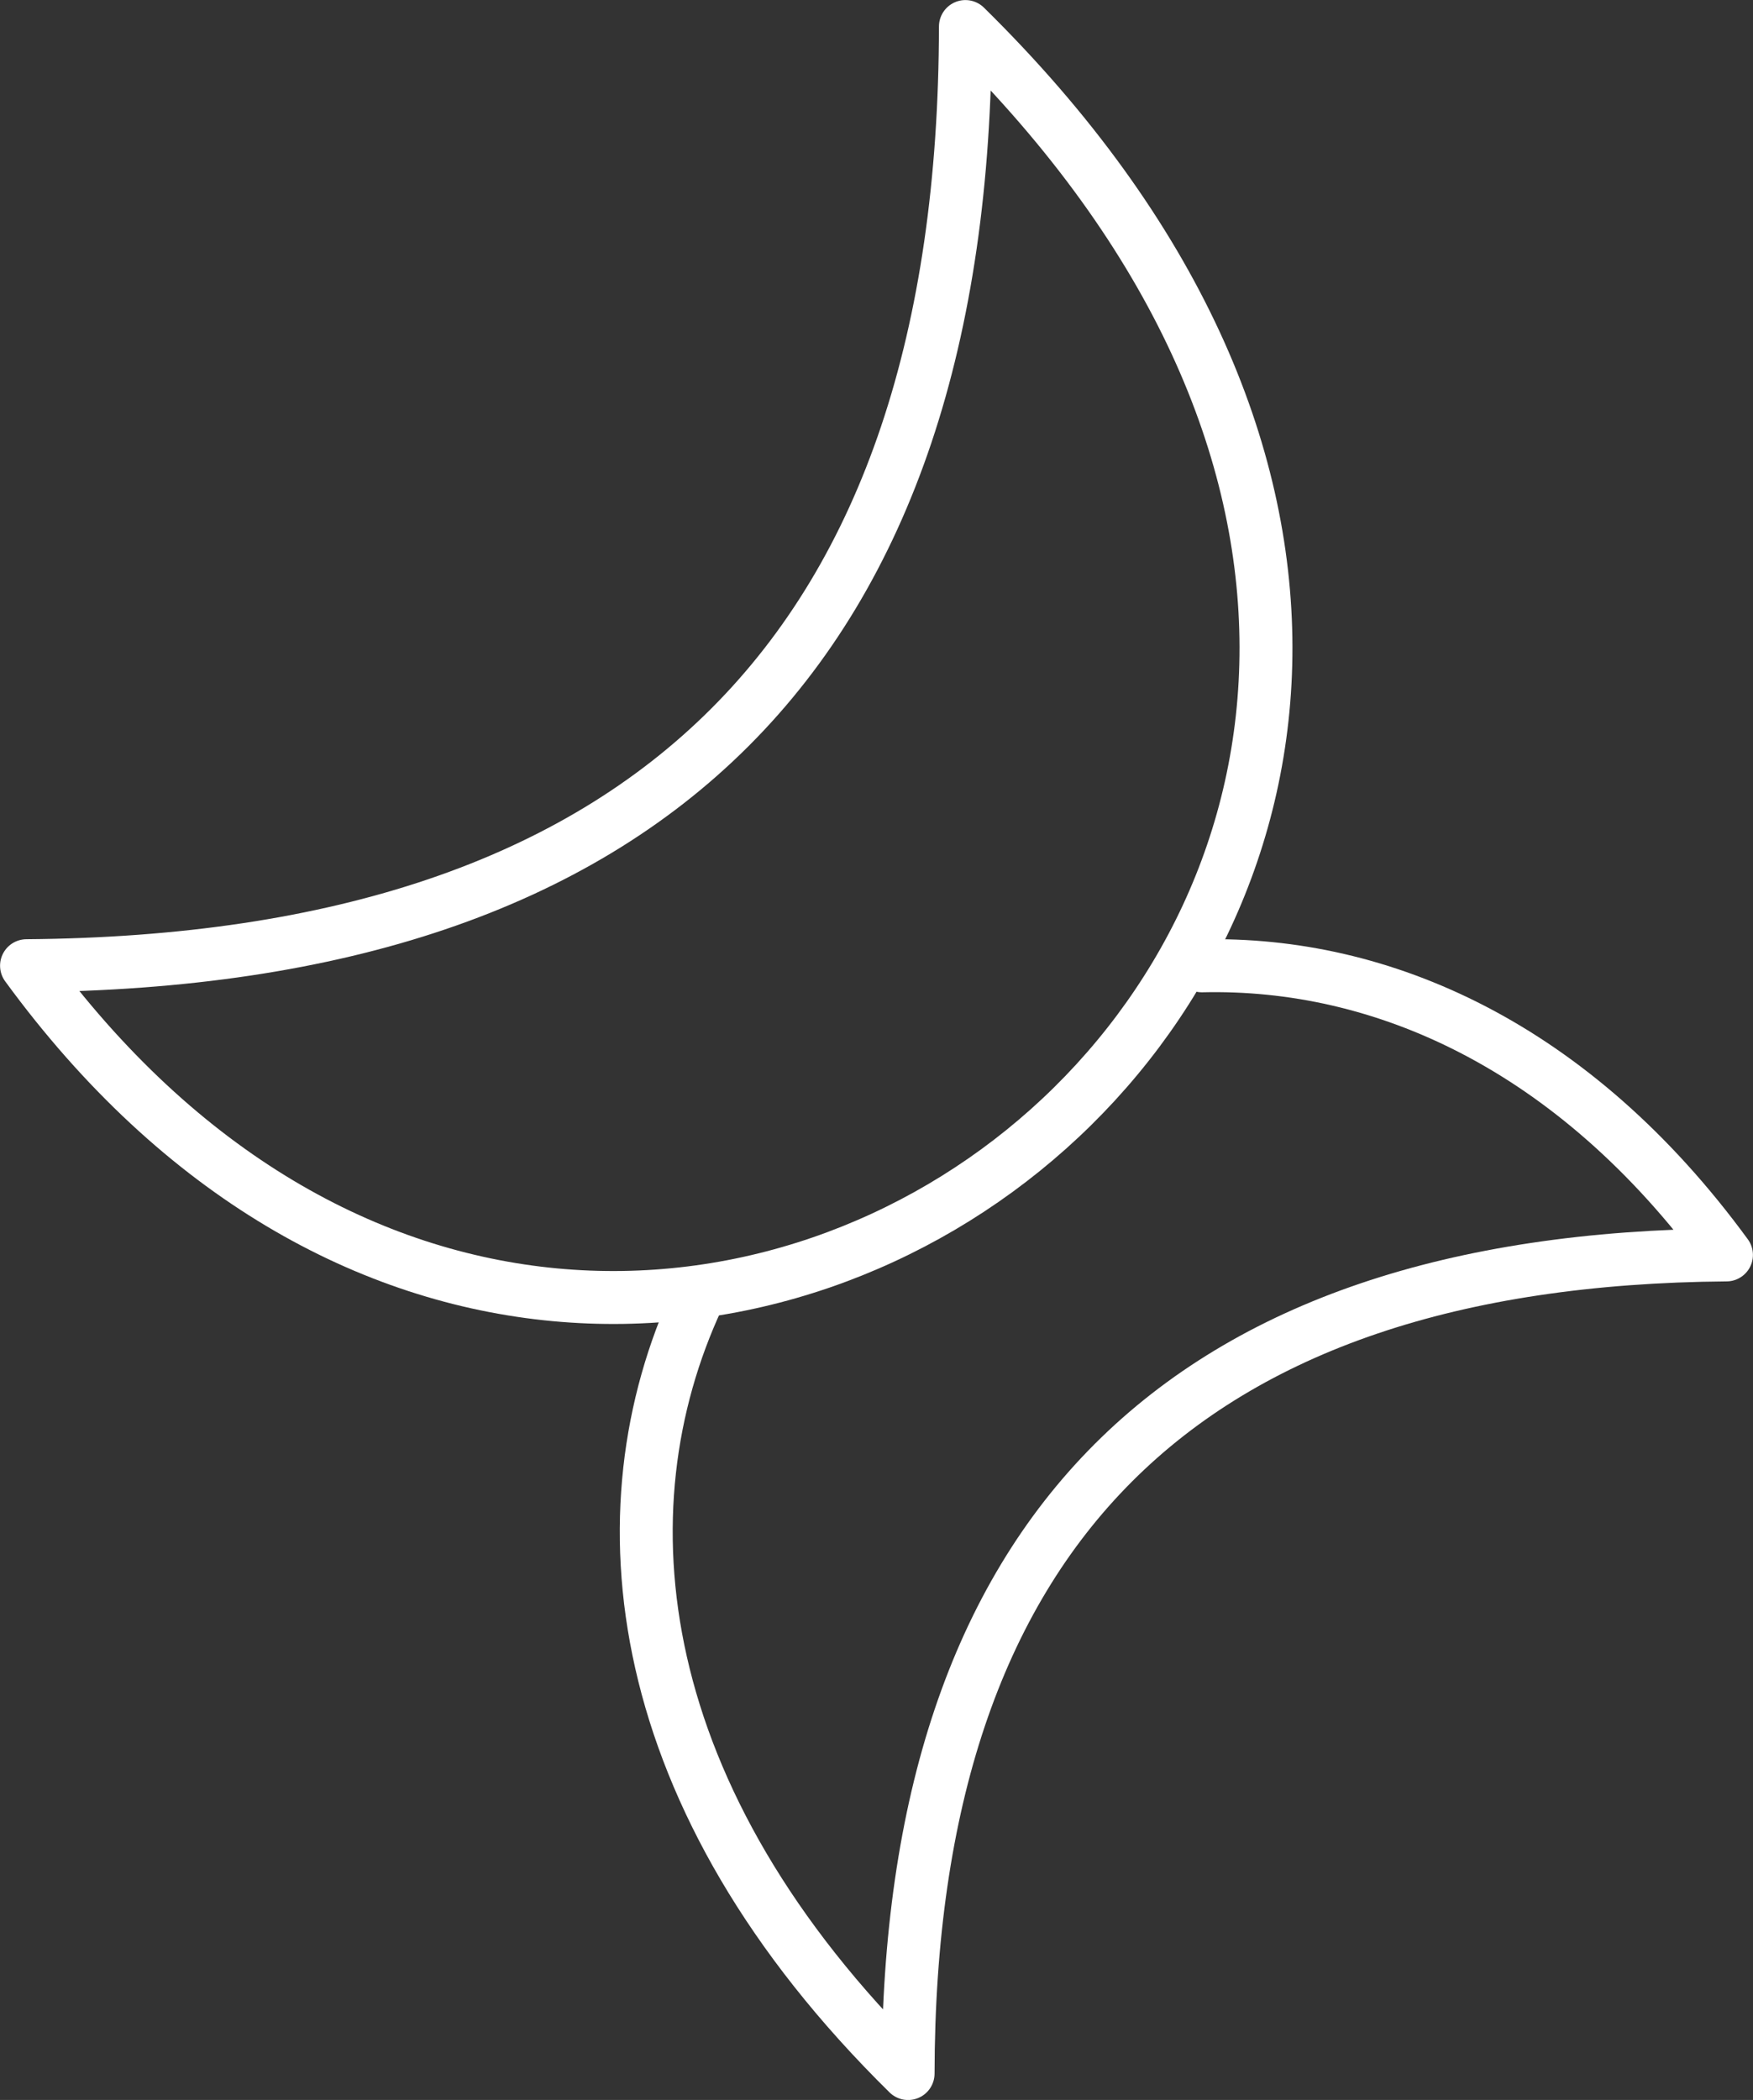 <?xml version="1.0" encoding="UTF-8"?>
<svg id="Calque_1" data-name="Calque 1" xmlns="http://www.w3.org/2000/svg" viewBox="0 0 131.5 157.48">
  <rect x="0" y="0" width="131.5" height="157.48" fill="#333333" stroke="none"/>
  <defs>
    <style>
      .cls-1 {
        fill: none;
        stroke: #fff;
        stroke-linecap: round;
        stroke-linejoin: round;
        stroke-width: 3.97px;
      }
    </style>
  </defs>
  <path class="cls-1" d="M52.36,97.31c-7.46,16.01-5.18,37.59,15.76,58.19.06-40.6,20.53-61.07,61.39-61.39-11.49-15.72-25.89-22-39.35-21.68"/>
  <path class="cls-1" d="M72.42,1.99c-.07,46.59-23.55,70.07-70.43,70.43,46.47,63.59,134.47-7.46,70.43-70.43Z"/>
</svg>